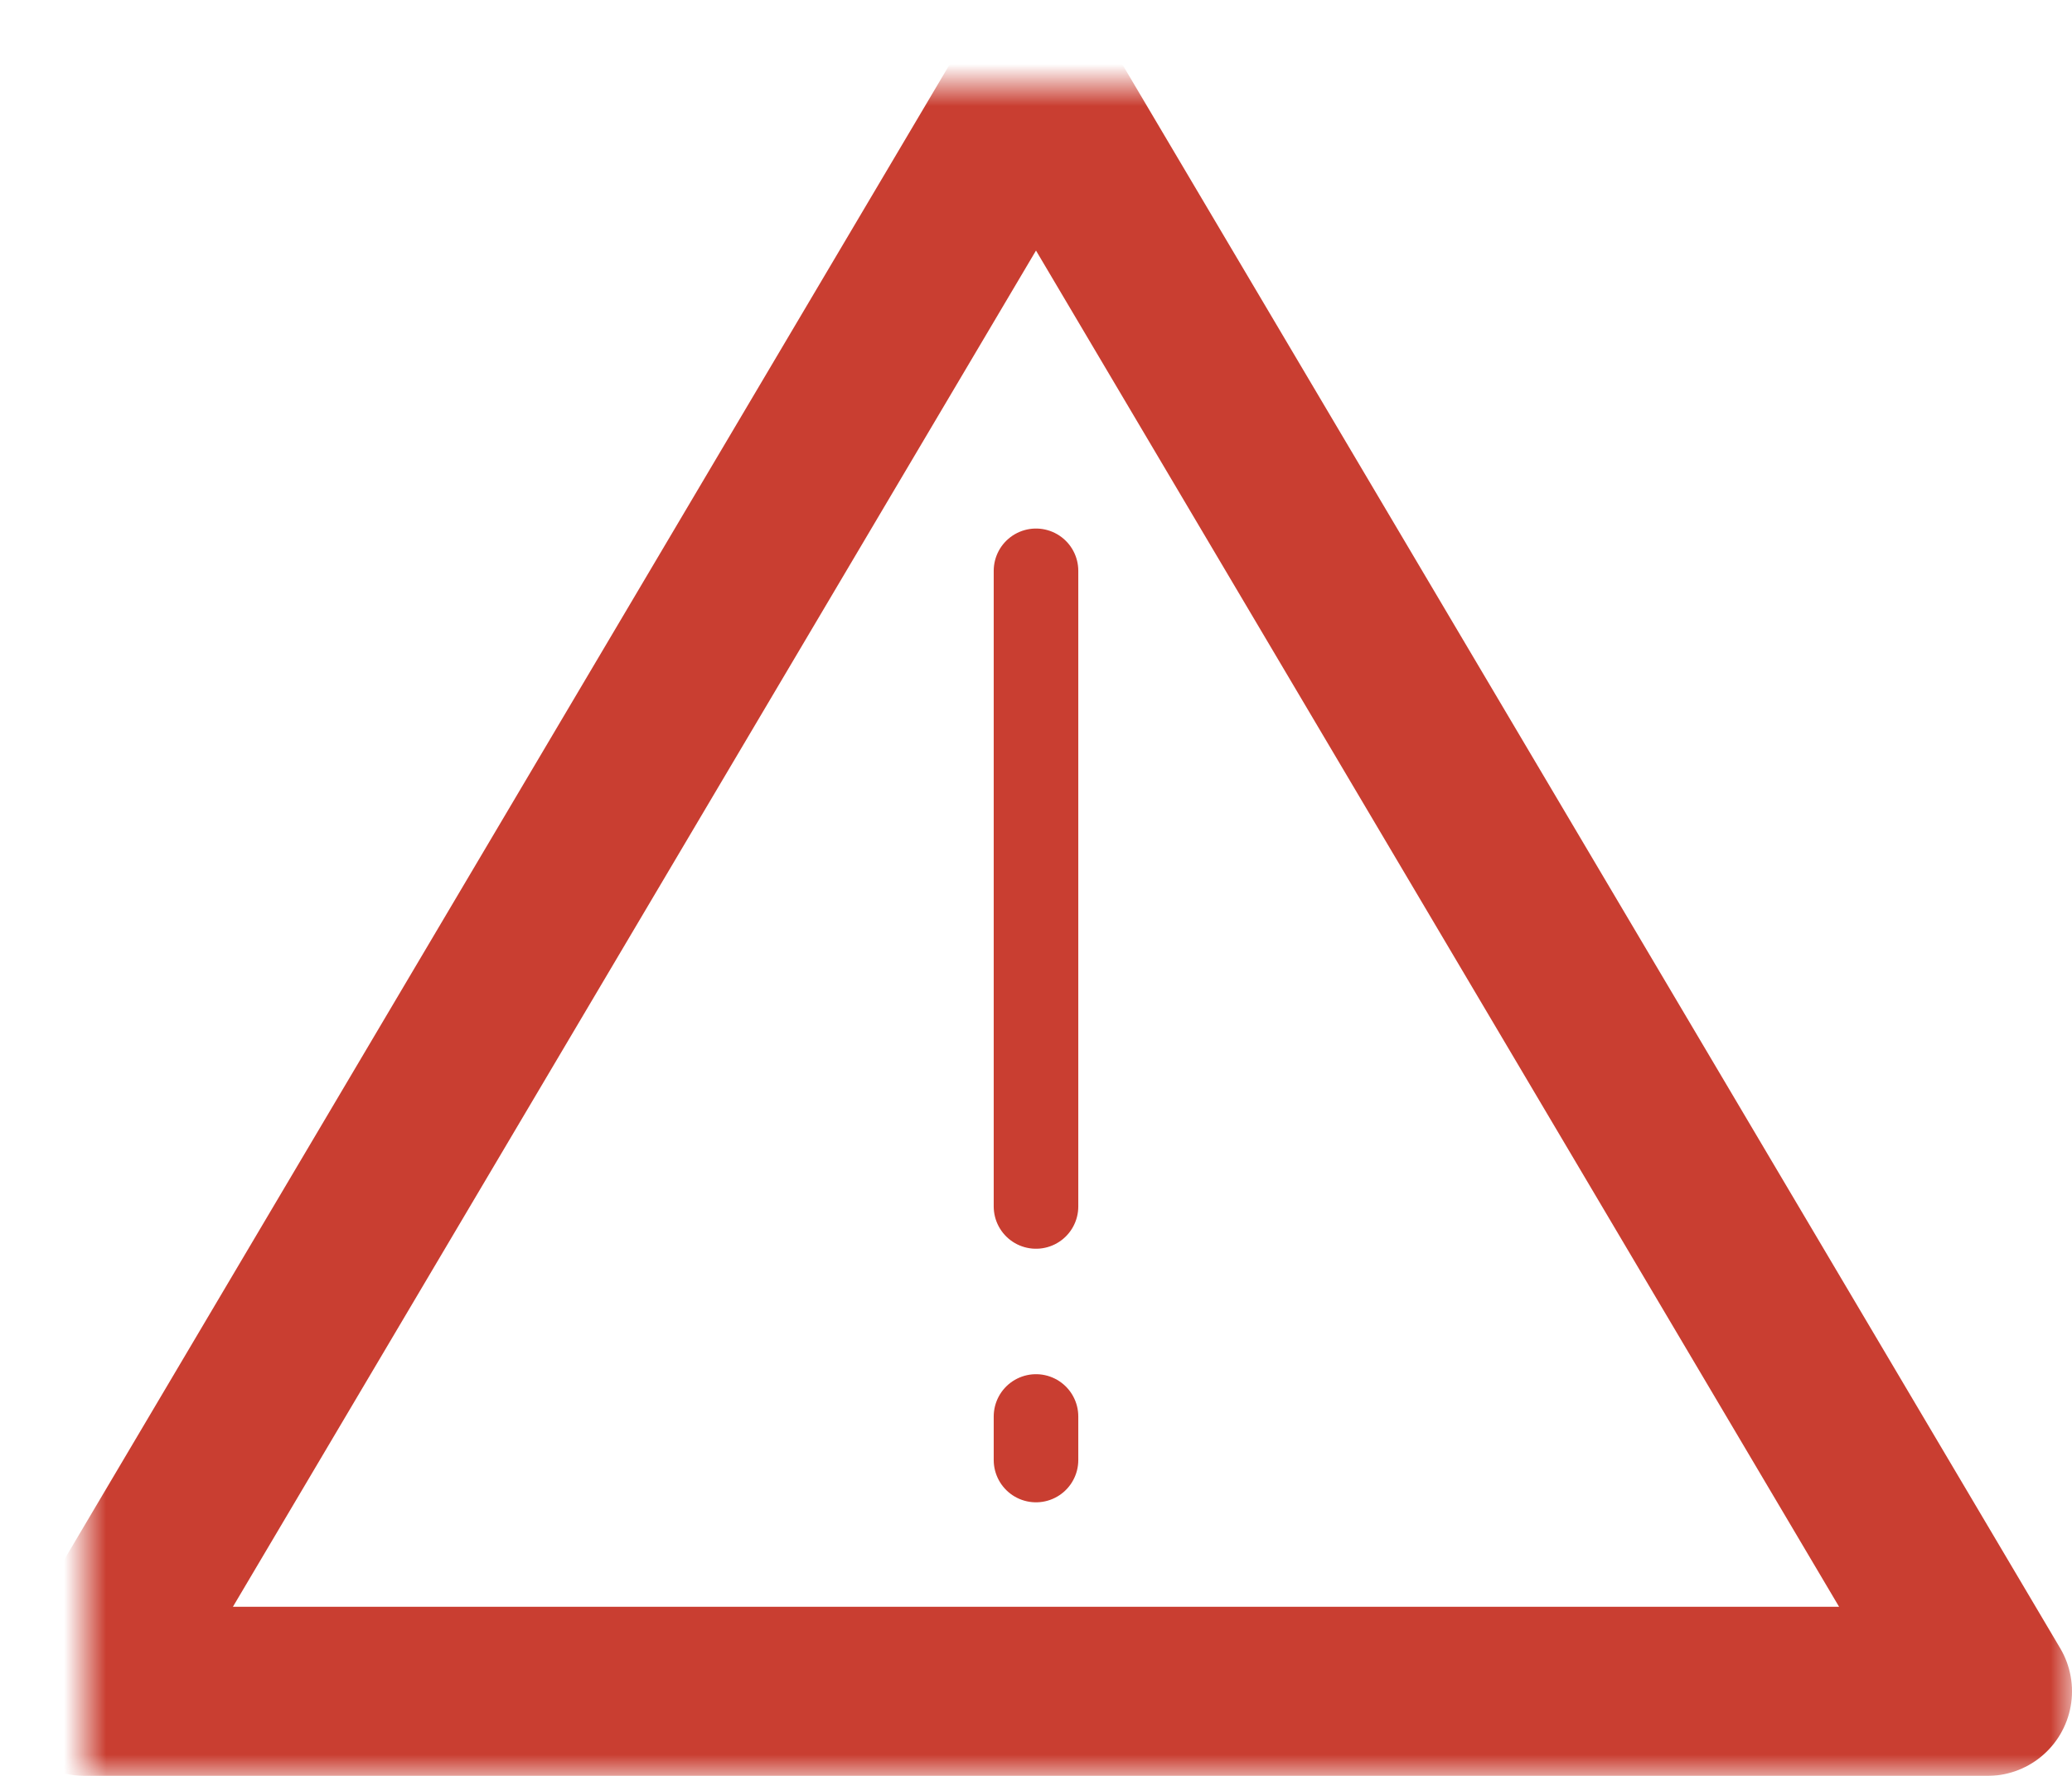 <?xml version="1.0" encoding="UTF-8"?>
<svg width="49px" height="42px" viewBox="0 0 49 42" version="1.1" xmlns="http://www.w3.org/2000/svg" xmlns:xlink="http://www.w3.org/1999/xlink">
    <!-- Generator: Sketch 41.2 (35397) - http://www.bohemiancoding.com/sketch -->
    <title>warning</title>
    <desc>Created with Sketch.</desc>
    <defs>
        <polygon id="path-1" points="22.5 0 45 38 0 38"></polygon>
        <mask id="mask-2" maskContentUnits="userSpaceOnUse" maskUnits="objectBoundingBox" x="-2" y="-2" width="49" height="42">
            <rect x="-2" y="-2" width="49" height="42" fill="white"></rect>
            <use xlink:href="#path-1" fill="black"></use>
        </mask>
    </defs>
    <g id="Page-1" stroke="none" stroke-width="1" fill="none" fill-rule="evenodd" stroke-linecap="round" stroke-linejoin="round">
        <g id="domain-card" transform="translate(-204, -75)" stroke="#C93E31">
            <g id="warning" transform="translate(206, 77)">
                <use id="Triangle" mask="url(#mask-2)" stroke-width="4" xlink:href="#path-1"></use>
                <g id="exclamation" transform="translate(21.5, 11)" stroke-width="2">
                    <path d="M1,0.5 L1,15.533" id="Line"></path>
                    <path d="M1,20.5 L1,21.53" id="Line"></path>
                </g>
            </g>
        </g>
    </g>
</svg>